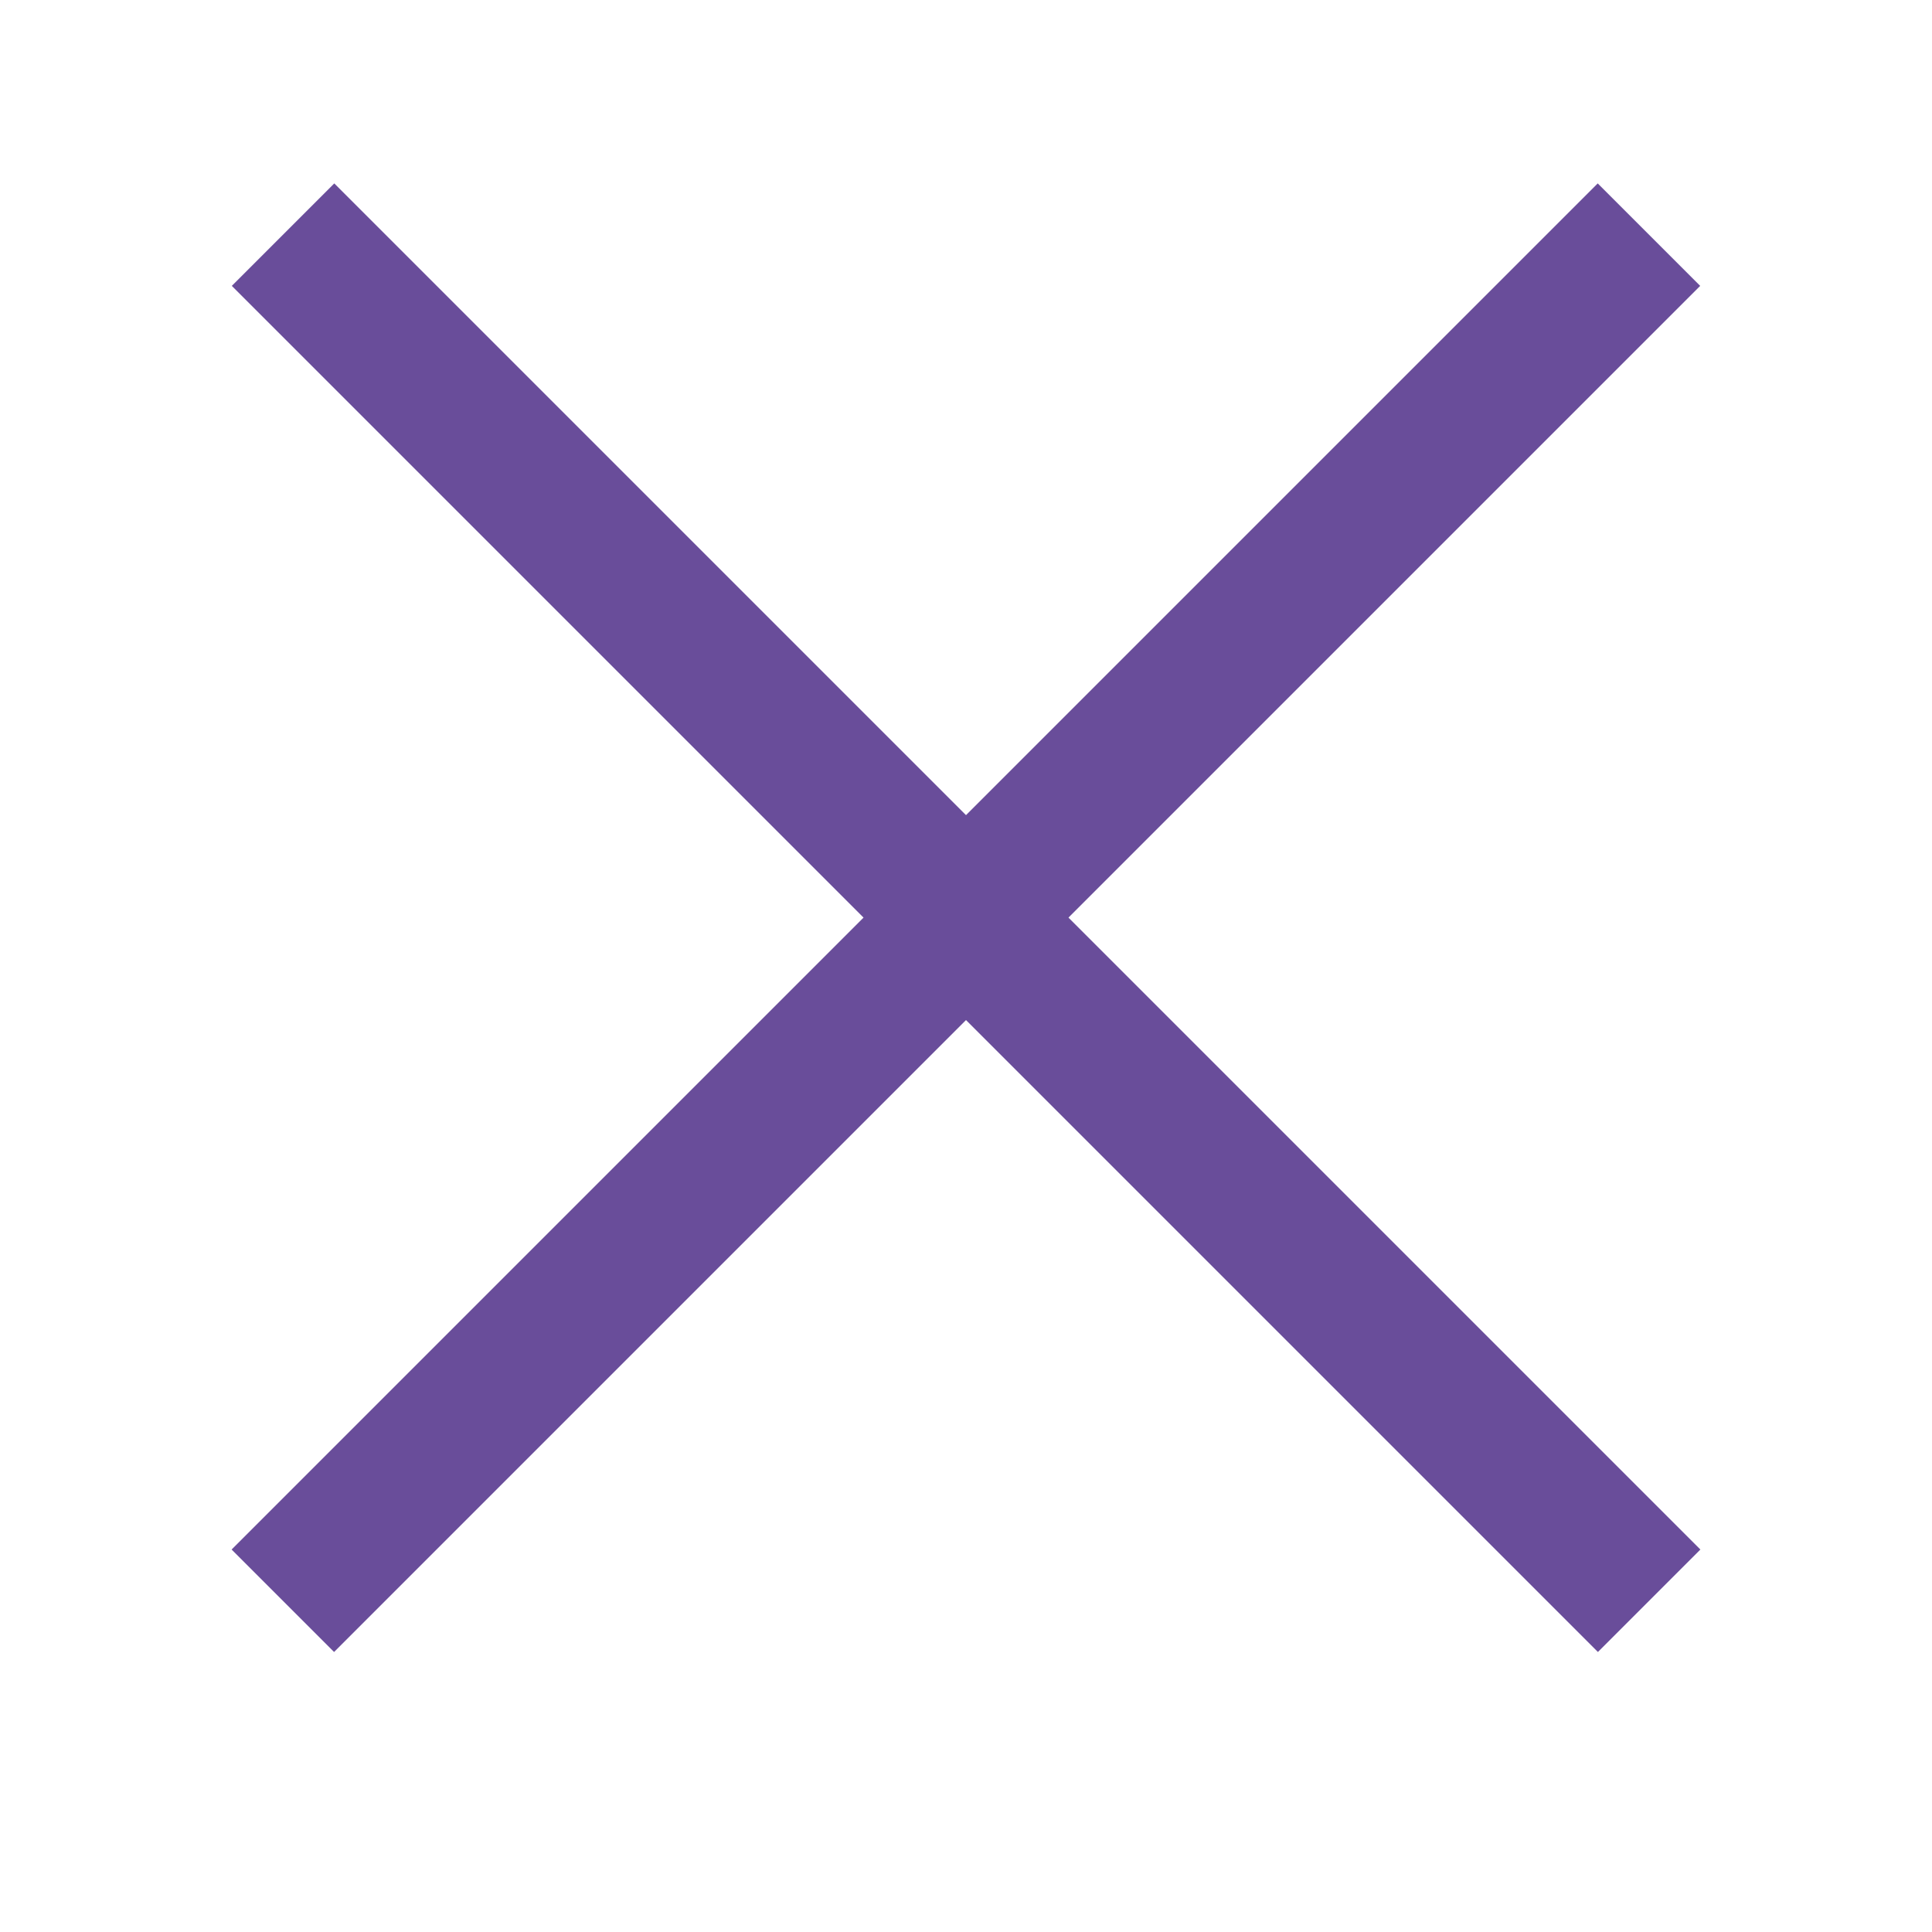 <svg width="20" height="20" viewBox="0 0 20 20" fill="none" xmlns="http://www.w3.org/2000/svg">
	<path d="M17.072 16.571L2.93 2.429" stroke="#694D9A" stroke-width="1.5" />
	<path d="M2.928 16.571L17.07 2.429" stroke="#694D9A" stroke-width="1.5" />
</svg>
